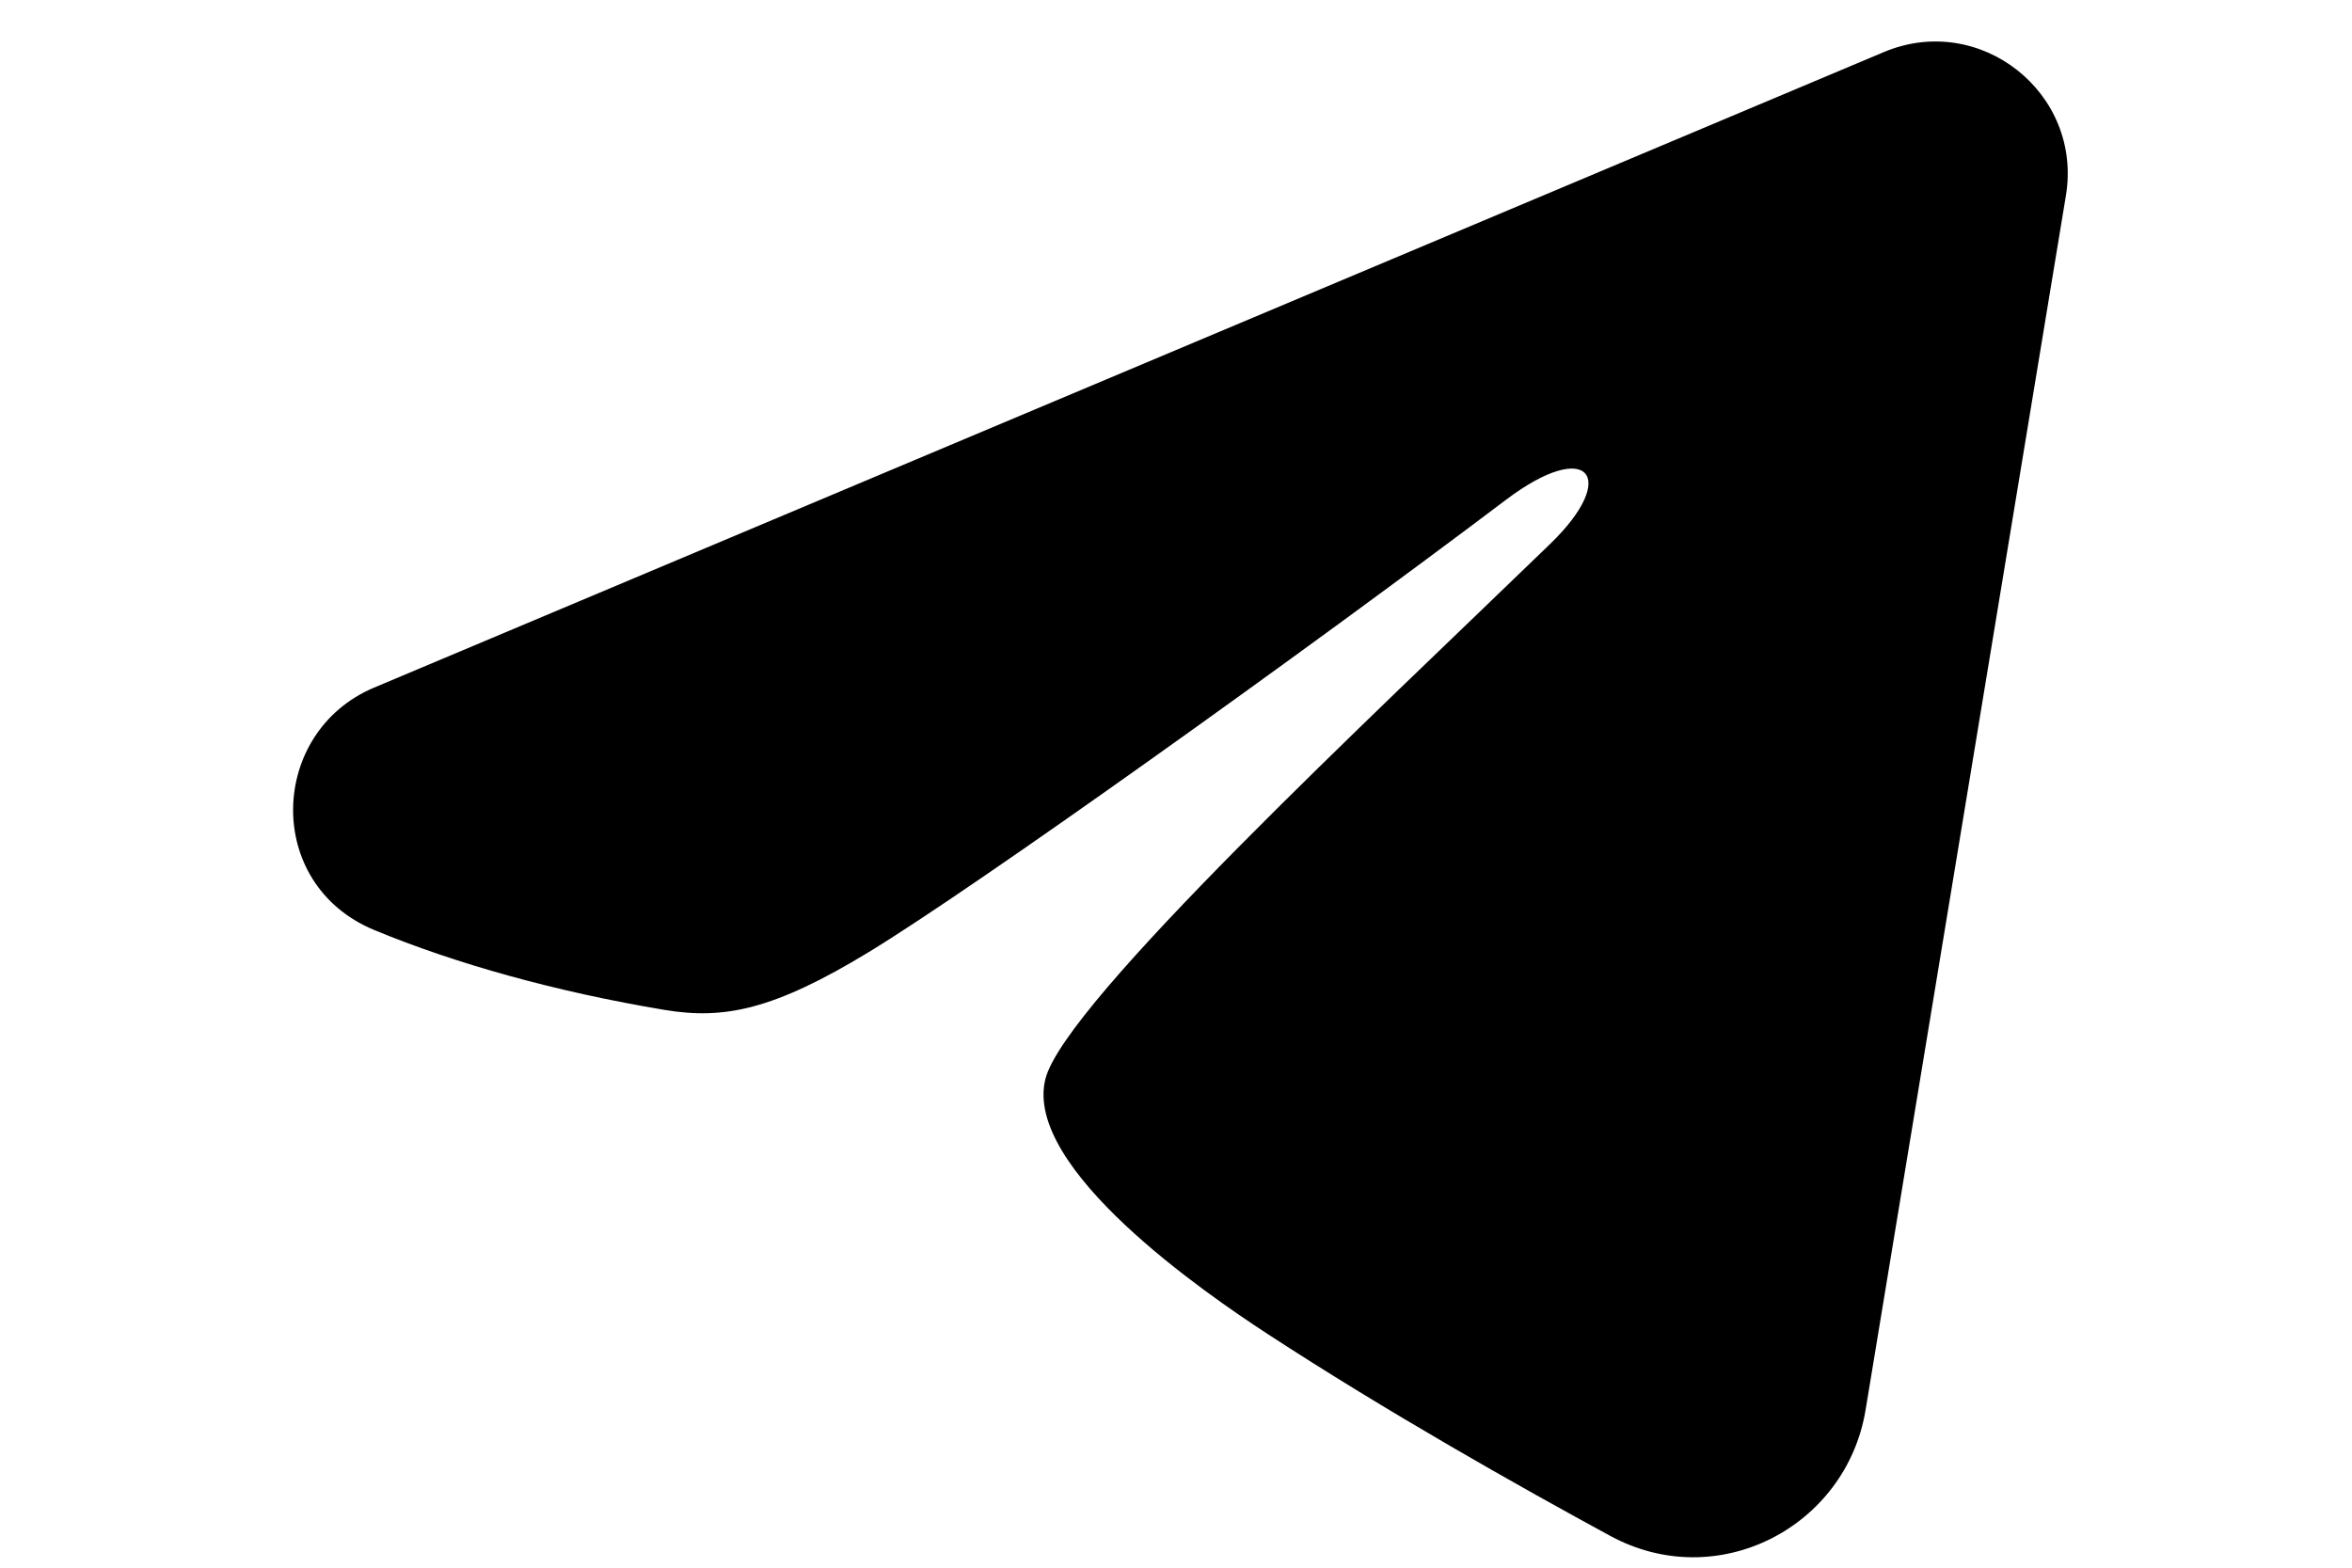 <svg xmlns="http://www.w3.org/2000/svg" width="30" height="20" viewBox="0 0 43 37" fill="none">
  <path fill-rule="evenodd" clip-rule="evenodd" d="M38.203 1.229C40.469 0.275 42.899 2.191 42.499 4.617L37.772 33.277C37.316 36.04 34.281 37.626 31.746 36.249C29.624 35.097 26.477 33.323 23.64 31.47C22.224 30.544 17.886 27.576 18.419 25.463C18.875 23.657 26.167 16.87 30.334 12.833C31.97 11.248 31.225 10.332 29.292 11.792C24.497 15.413 16.799 20.919 14.253 22.469C12.007 23.836 10.834 24.069 9.435 23.836C6.881 23.41 4.512 22.751 2.579 21.949C-0.034 20.866 0.093 17.275 2.577 16.229L38.203 1.229Z" fill="currentColor"/>
</svg>